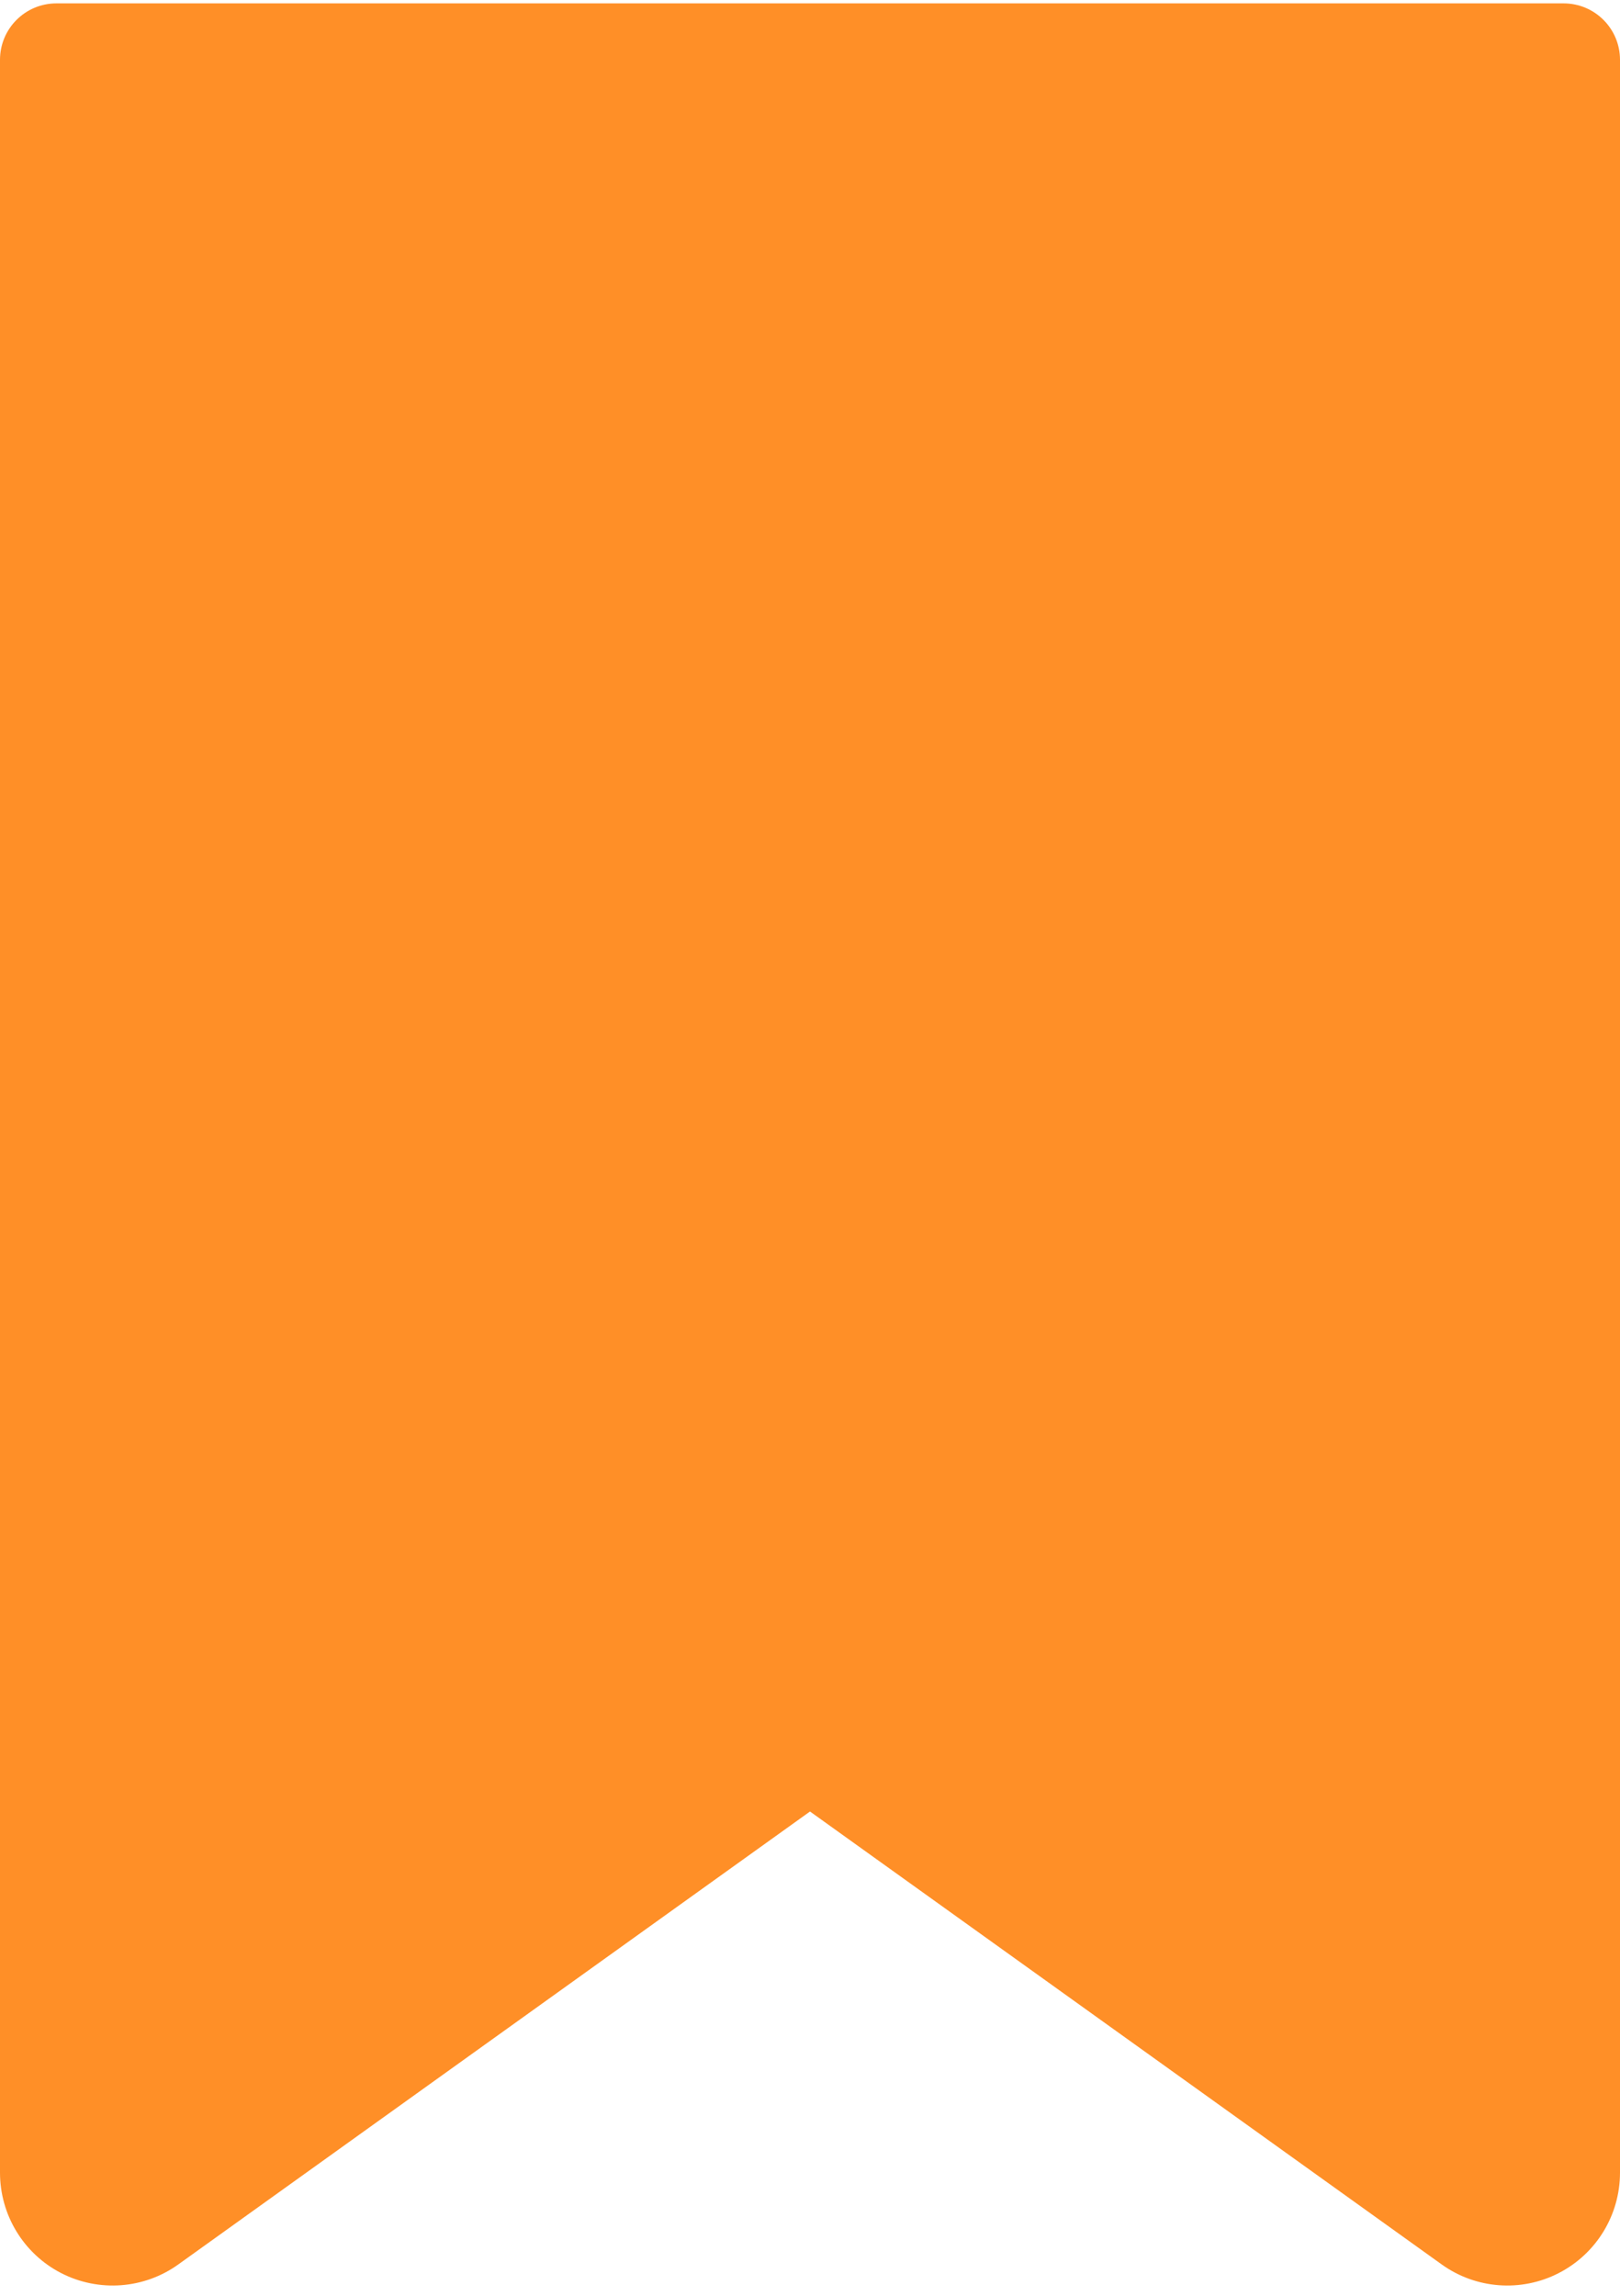 <svg xmlns="http://www.w3.org/2000/svg" width="12" height="17" fill="none" viewBox="0 0 12 17"><path fill="#FF8F27" d="M11.582 0.025H0.418C0.187 0.025 1.02295e-06 0.212 1.02295e-06 0.443V16.088C-0 16.402 0.175 16.689 0.453 16.832C0.732 16.975 1.068 16.95 1.322 16.767L6 13.414L10.678 16.767C10.932 16.95 11.268 16.975 11.546 16.832C11.825 16.689 12 16.402 12 16.088V0.443C12 0.212 11.813 0.025 11.582 0.025V0.025Z"/></svg>
